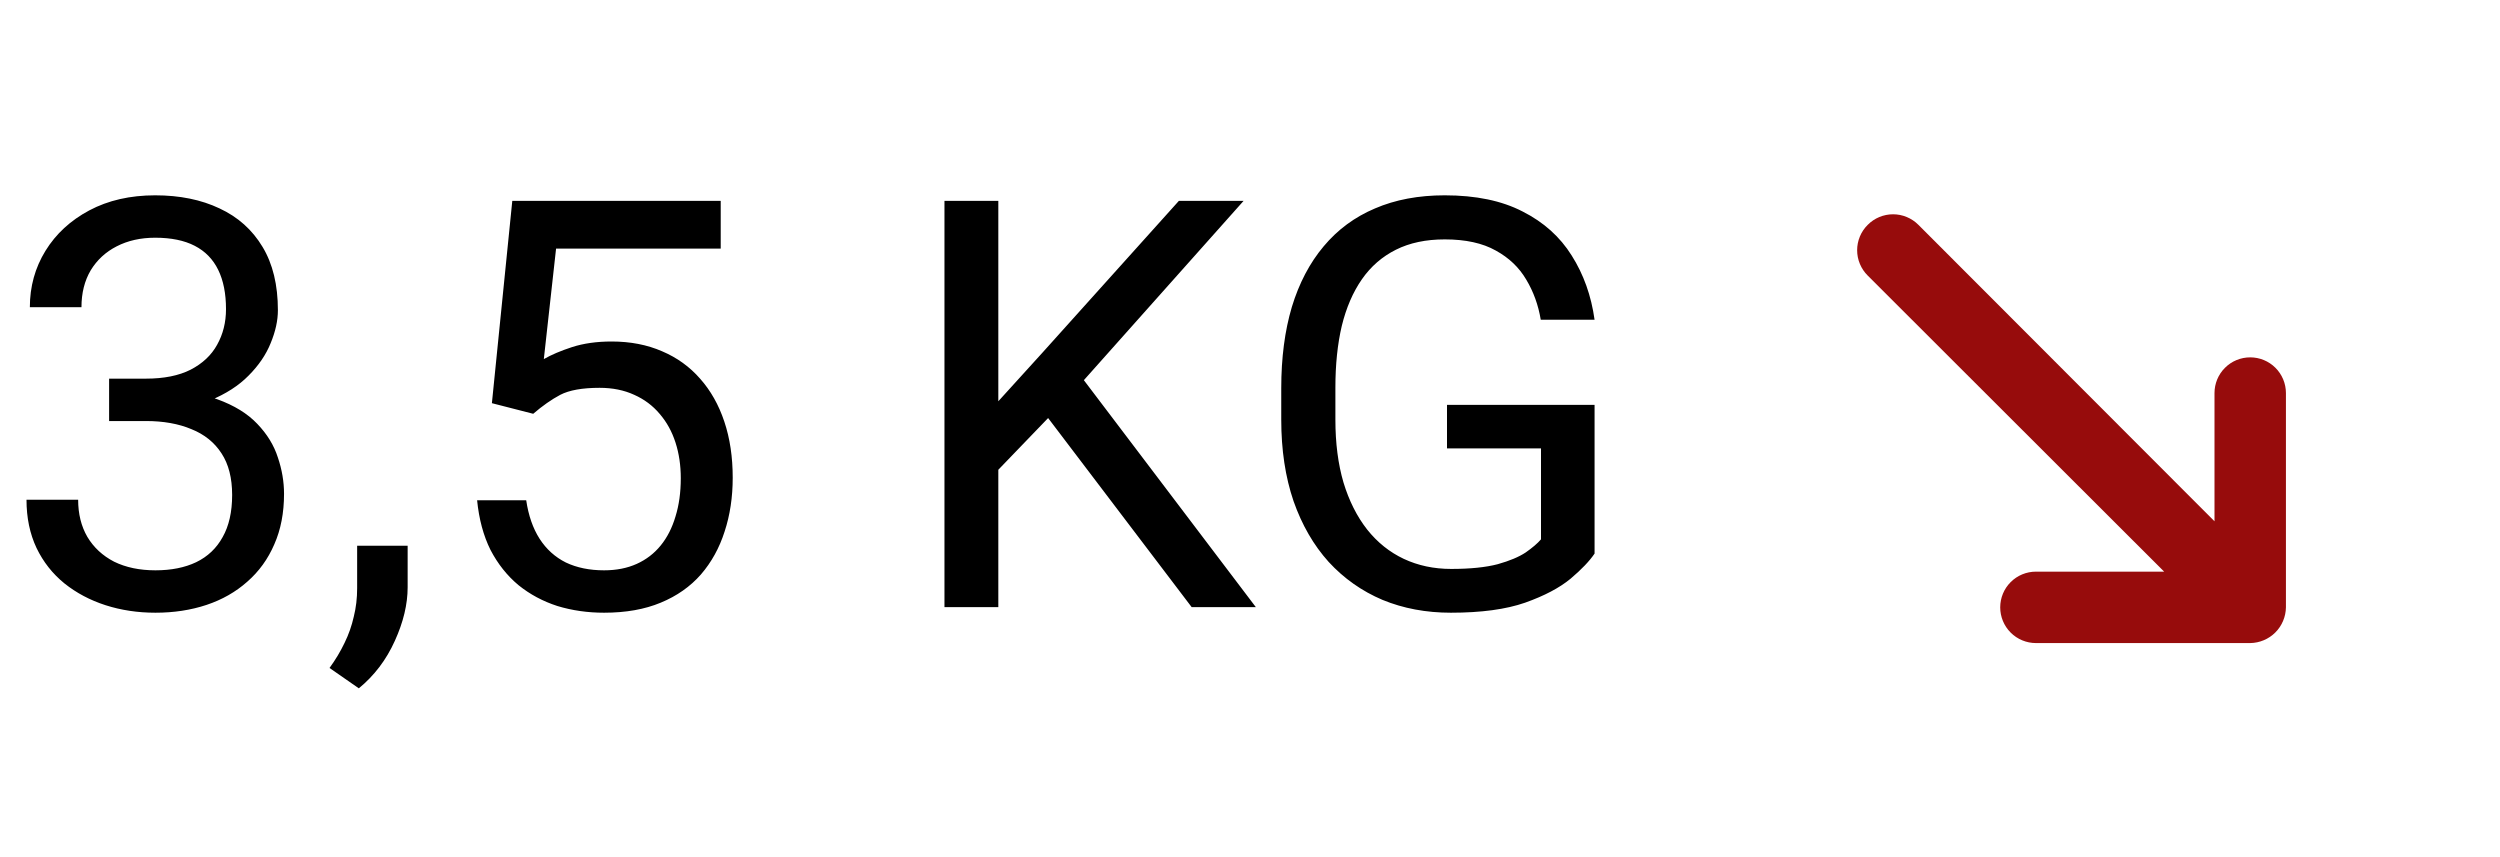 <svg width="70" height="24" viewBox="0 0 70 24" fill="none" xmlns="http://www.w3.org/2000/svg">
<g clip-path="url(#clip0_1378_263)">
<path d="M3.055 10.602H4.086C4.591 10.602 5.008 10.518 5.336 10.352C5.669 10.18 5.917 9.948 6.078 9.656C6.245 9.359 6.328 9.026 6.328 8.656C6.328 8.219 6.255 7.852 6.109 7.555C5.964 7.258 5.745 7.034 5.453 6.883C5.161 6.732 4.792 6.656 4.344 6.656C3.938 6.656 3.578 6.737 3.266 6.898C2.958 7.055 2.716 7.279 2.539 7.57C2.367 7.862 2.281 8.206 2.281 8.602H0.836C0.836 8.023 0.982 7.497 1.273 7.023C1.565 6.549 1.974 6.172 2.5 5.891C3.031 5.609 3.646 5.469 4.344 5.469C5.031 5.469 5.633 5.591 6.148 5.836C6.664 6.076 7.065 6.435 7.352 6.914C7.638 7.388 7.781 7.979 7.781 8.688C7.781 8.974 7.714 9.281 7.578 9.609C7.448 9.932 7.242 10.234 6.961 10.516C6.685 10.797 6.326 11.029 5.883 11.211C5.44 11.388 4.909 11.477 4.289 11.477H3.055V10.602ZM3.055 11.789V10.922H4.289C5.013 10.922 5.612 11.008 6.086 11.18C6.56 11.352 6.932 11.581 7.203 11.867C7.479 12.154 7.672 12.469 7.781 12.812C7.896 13.151 7.953 13.49 7.953 13.828C7.953 14.359 7.862 14.831 7.68 15.242C7.503 15.654 7.25 16.003 6.922 16.289C6.599 16.576 6.219 16.792 5.781 16.938C5.344 17.083 4.867 17.156 4.352 17.156C3.857 17.156 3.391 17.086 2.953 16.945C2.521 16.805 2.138 16.602 1.805 16.336C1.471 16.065 1.211 15.734 1.023 15.344C0.836 14.948 0.742 14.497 0.742 13.992H2.188C2.188 14.388 2.273 14.734 2.445 15.031C2.622 15.328 2.872 15.56 3.195 15.727C3.523 15.888 3.909 15.969 4.352 15.969C4.794 15.969 5.174 15.893 5.492 15.742C5.815 15.586 6.062 15.352 6.234 15.039C6.411 14.727 6.5 14.333 6.5 13.859C6.5 13.385 6.401 12.997 6.203 12.695C6.005 12.388 5.724 12.162 5.359 12.016C5 11.865 4.576 11.789 4.086 11.789H3.055ZM11.414 15.281V16.445C11.414 16.919 11.294 17.419 11.055 17.945C10.815 18.477 10.479 18.919 10.047 19.273L9.227 18.703C9.393 18.474 9.534 18.24 9.648 18C9.763 17.766 9.849 17.521 9.906 17.266C9.969 17.016 10 16.75 10 16.469V15.281H11.414ZM14.93 11.586L13.773 11.289L14.344 5.625H20.18V6.961H15.57L15.227 10.055C15.435 9.935 15.698 9.823 16.016 9.719C16.338 9.615 16.708 9.562 17.125 9.562C17.651 9.562 18.122 9.654 18.539 9.836C18.956 10.013 19.31 10.268 19.602 10.602C19.898 10.935 20.125 11.336 20.281 11.805C20.438 12.273 20.516 12.797 20.516 13.375C20.516 13.922 20.44 14.425 20.289 14.883C20.143 15.341 19.922 15.742 19.625 16.086C19.328 16.424 18.953 16.688 18.5 16.875C18.052 17.062 17.523 17.156 16.914 17.156C16.456 17.156 16.021 17.094 15.609 16.969C15.203 16.838 14.838 16.643 14.516 16.383C14.198 16.117 13.938 15.789 13.734 15.398C13.537 15.003 13.412 14.539 13.359 14.008H14.734C14.797 14.435 14.922 14.794 15.109 15.086C15.297 15.378 15.542 15.599 15.844 15.75C16.151 15.896 16.508 15.969 16.914 15.969C17.258 15.969 17.562 15.909 17.828 15.789C18.094 15.669 18.318 15.497 18.5 15.273C18.682 15.05 18.82 14.779 18.914 14.461C19.013 14.143 19.062 13.787 19.062 13.391C19.062 13.031 19.013 12.698 18.914 12.391C18.815 12.083 18.667 11.815 18.469 11.586C18.276 11.357 18.039 11.18 17.758 11.055C17.477 10.925 17.154 10.859 16.789 10.859C16.305 10.859 15.938 10.925 15.688 11.055C15.443 11.185 15.19 11.362 14.93 11.586ZM27.953 5.625V17H26.445V5.625H27.953ZM34.82 5.625L30.094 10.93L27.438 13.688L27.188 12.078L29.188 9.875L33.008 5.625H34.82ZM33.367 17L29.156 11.453L30.055 10.258L35.164 17H33.367ZM44.648 11.336V15.5C44.508 15.708 44.284 15.943 43.977 16.203C43.669 16.458 43.245 16.682 42.703 16.875C42.167 17.062 41.474 17.156 40.625 17.156C39.932 17.156 39.294 17.037 38.711 16.797C38.133 16.552 37.63 16.198 37.203 15.734C36.781 15.266 36.453 14.698 36.219 14.031C35.99 13.359 35.875 12.599 35.875 11.75V10.867C35.875 10.018 35.974 9.26 36.172 8.594C36.375 7.927 36.672 7.362 37.062 6.898C37.453 6.43 37.932 6.076 38.5 5.836C39.068 5.591 39.719 5.469 40.453 5.469C41.323 5.469 42.05 5.62 42.633 5.922C43.221 6.219 43.68 6.63 44.008 7.156C44.341 7.682 44.555 8.281 44.648 8.953H43.141C43.073 8.542 42.938 8.167 42.734 7.828C42.536 7.49 42.253 7.219 41.883 7.016C41.513 6.807 41.036 6.703 40.453 6.703C39.927 6.703 39.471 6.799 39.086 6.992C38.7 7.185 38.383 7.461 38.133 7.82C37.883 8.18 37.695 8.615 37.57 9.125C37.45 9.635 37.391 10.211 37.391 10.852V11.75C37.391 12.406 37.466 12.992 37.617 13.508C37.773 14.023 37.995 14.463 38.281 14.828C38.568 15.188 38.909 15.461 39.305 15.648C39.706 15.836 40.148 15.93 40.633 15.93C41.169 15.93 41.604 15.885 41.938 15.797C42.271 15.703 42.531 15.594 42.719 15.469C42.906 15.338 43.05 15.216 43.148 15.102V12.555H40.516V11.336H44.648Z" fill="black"/>
<path d="M63.386 17.926C63.63 17.824 63.824 17.63 63.926 17.386C63.977 17.266 64.004 17.137 64.006 17.006V11.006C64.006 10.741 63.9 10.486 63.713 10.299C63.525 10.111 63.271 10.006 63.006 10.006C62.741 10.006 62.486 10.111 62.299 10.299C62.111 10.486 62.006 10.741 62.006 11.006V14.596L53.716 6.296C53.623 6.202 53.512 6.128 53.39 6.077C53.269 6.026 53.138 6 53.006 6C52.874 6 52.743 6.026 52.621 6.077C52.499 6.128 52.389 6.202 52.296 6.296C52.202 6.389 52.128 6.499 52.077 6.621C52.026 6.743 52 6.874 52 7.006C52 7.138 52.026 7.269 52.077 7.39C52.128 7.512 52.202 7.623 52.296 7.716L60.596 16.006H57.006C56.741 16.006 56.486 16.111 56.299 16.299C56.111 16.486 56.006 16.741 56.006 17.006C56.006 17.271 56.111 17.525 56.299 17.713C56.486 17.9 56.741 18.006 57.006 18.006H63.006C63.136 18.004 63.266 17.977 63.386 17.926Z" fill="#970C0C"/>
</g>
<defs>
<clipPath id="clip0_1378_263">
<rect width="70" height="24" fill="white"/>
</clipPath>
</defs>
</svg>

